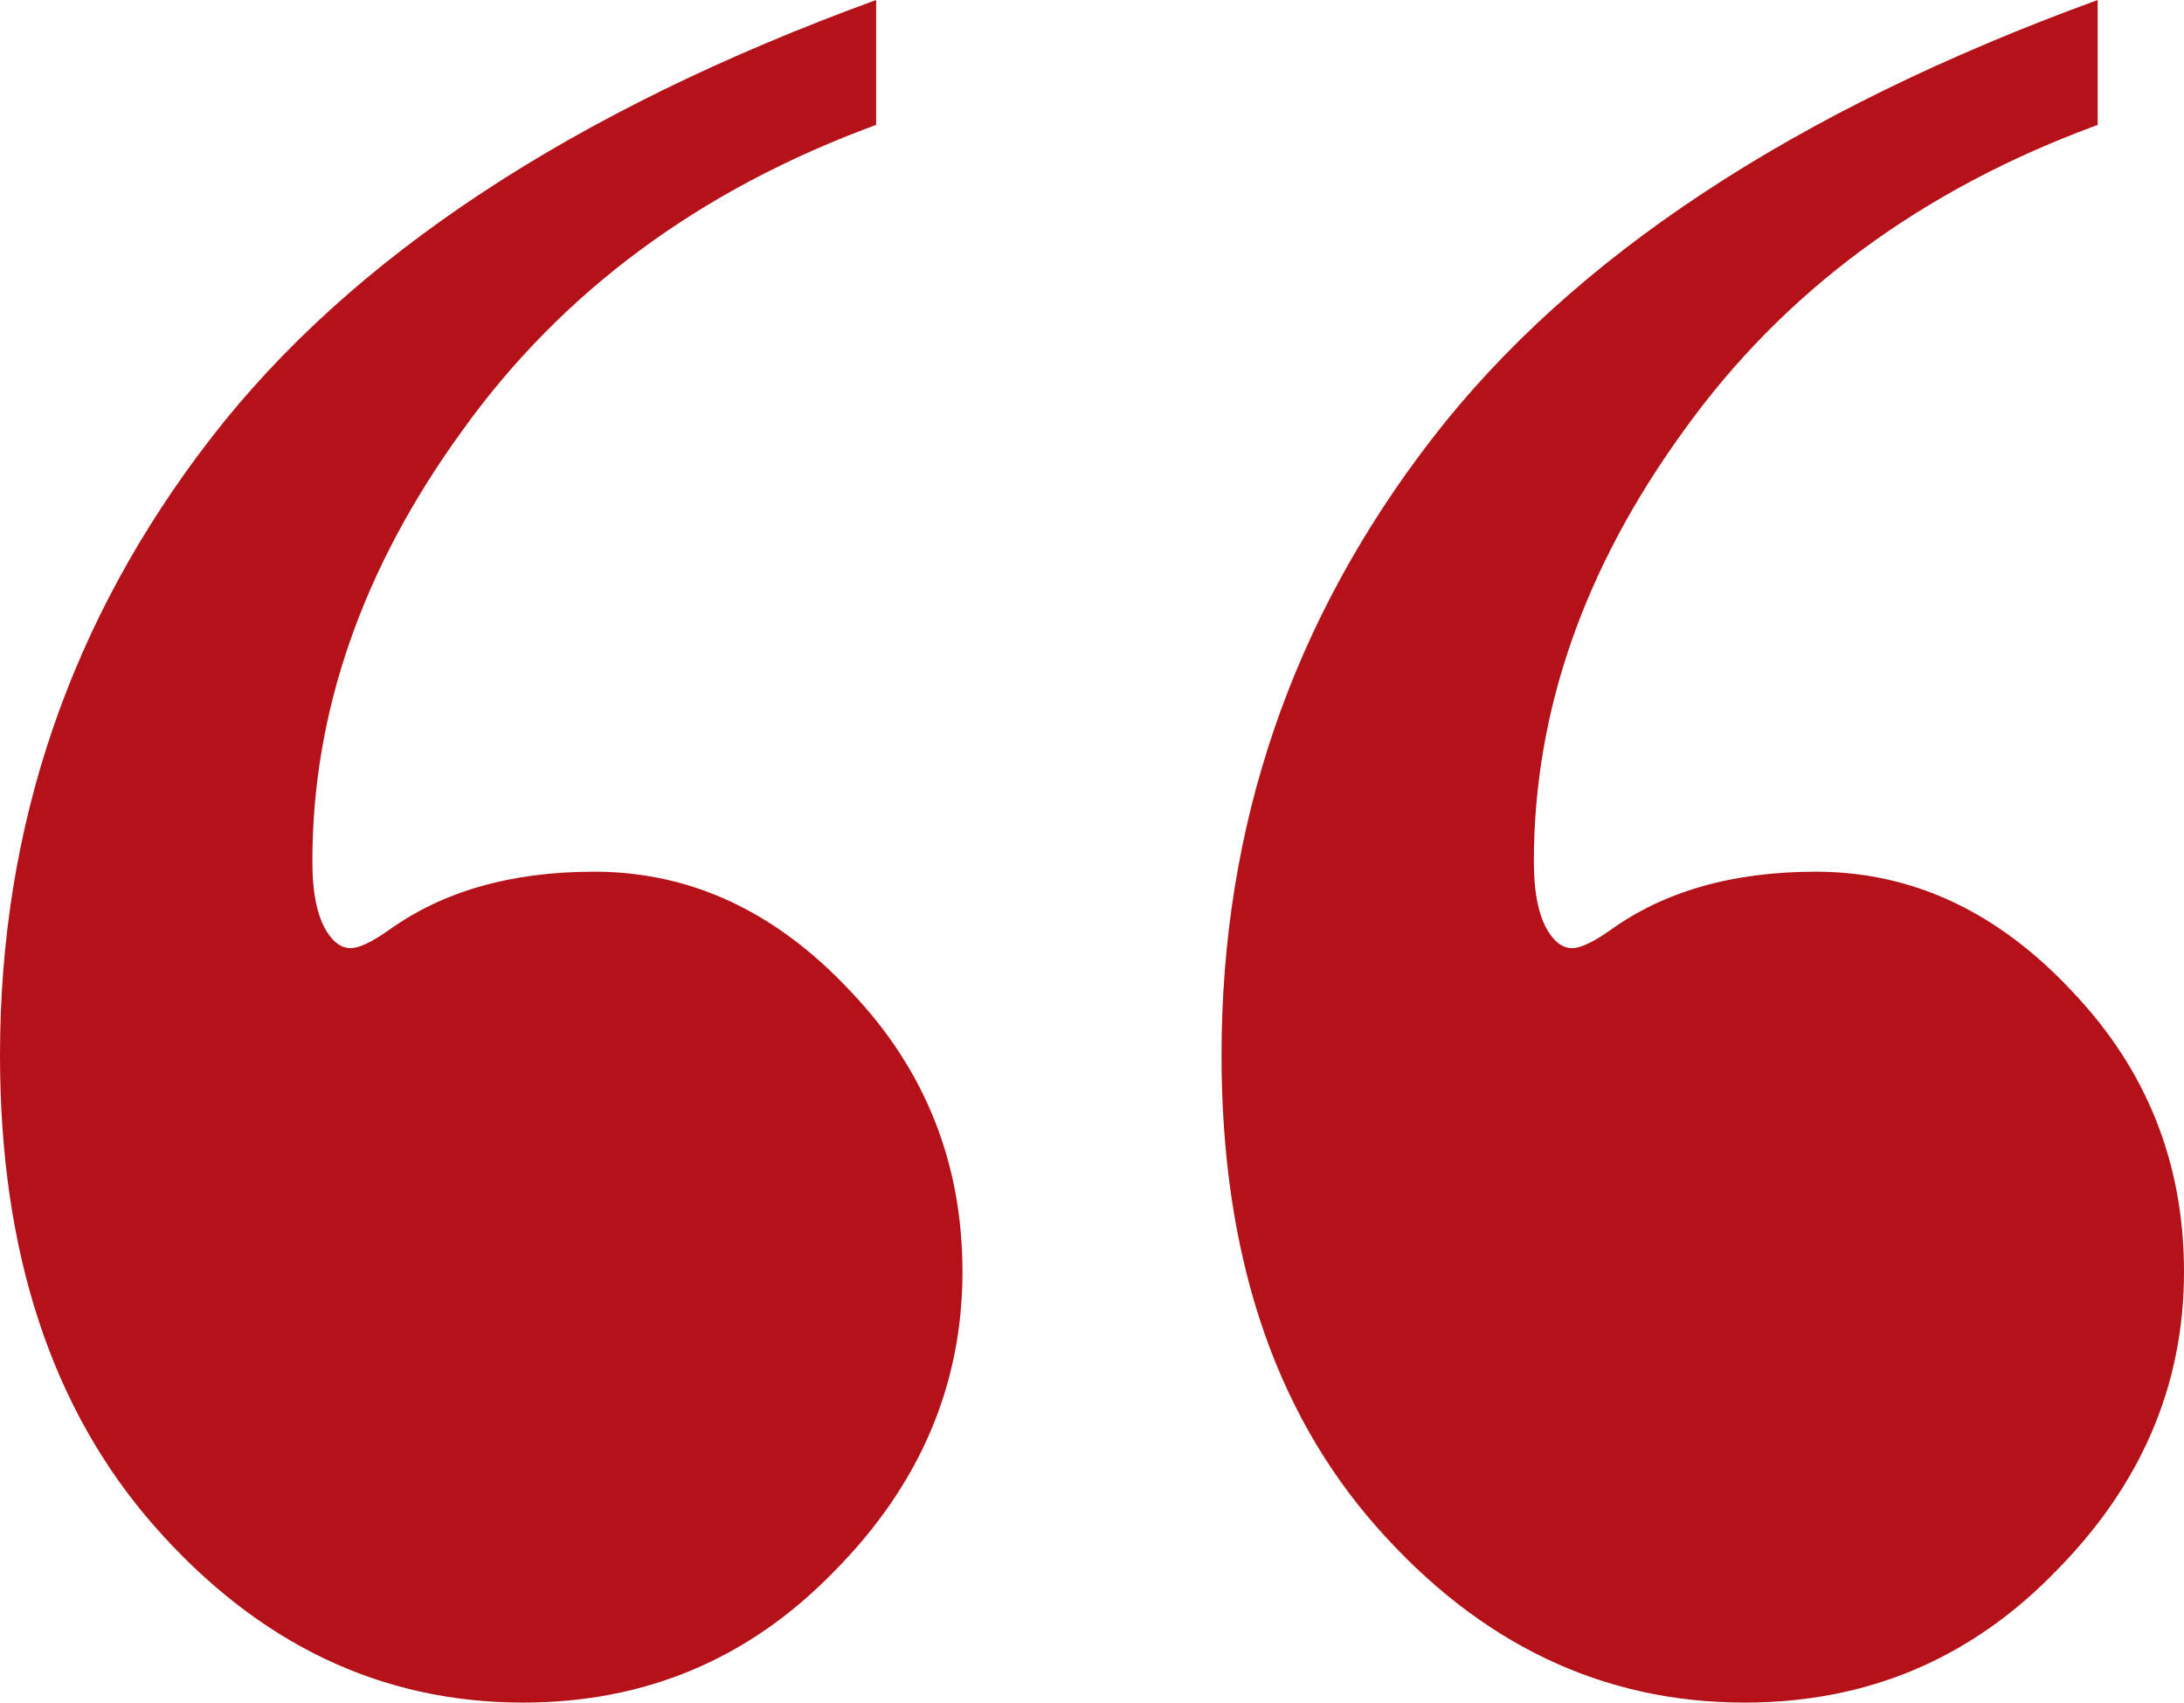 <svg width="68" height="53" viewBox="0 0 68 53" fill="none" xmlns="http://www.w3.org/2000/svg">
<path d="M65.312 0V3.888C59.83 5.898 55.533 9.071 52.423 13.409C49.313 17.693 47.758 22.163 47.758 26.817C47.758 27.822 47.916 28.563 48.233 29.039C48.443 29.356 48.681 29.515 48.944 29.515C49.208 29.515 49.603 29.33 50.13 28.96C51.817 27.743 53.952 27.135 56.535 27.135C59.539 27.135 62.202 28.378 64.521 30.864C66.84 33.297 68 36.206 68 39.591C68 43.135 66.656 46.256 63.967 48.954C61.332 51.651 58.116 53 54.321 53C49.893 53 46.071 51.175 42.856 47.525C39.64 43.876 38.033 38.983 38.033 32.847C38.033 25.707 40.22 19.306 44.595 13.647C48.971 7.987 55.876 3.438 65.312 0ZM27.279 0V3.888C21.797 5.898 17.501 9.071 14.391 13.409C11.281 17.693 9.726 22.163 9.726 26.817C9.726 27.822 9.884 28.563 10.2 29.039C10.411 29.356 10.648 29.515 10.912 29.515C11.175 29.515 11.57 29.33 12.098 28.96C13.784 27.743 15.919 27.135 18.502 27.135C21.507 27.135 24.169 28.378 26.488 30.864C28.808 33.297 29.967 36.206 29.967 39.591C29.967 43.135 28.623 46.256 25.935 48.954C23.299 51.651 20.084 53 16.288 53C11.861 53 8.039 51.175 4.823 47.525C1.608 43.876 0 38.983 0 32.847C0 25.707 2.188 19.306 6.563 13.647C10.938 7.987 17.843 3.438 27.279 0Z" fill="#B41218"/>
</svg>
